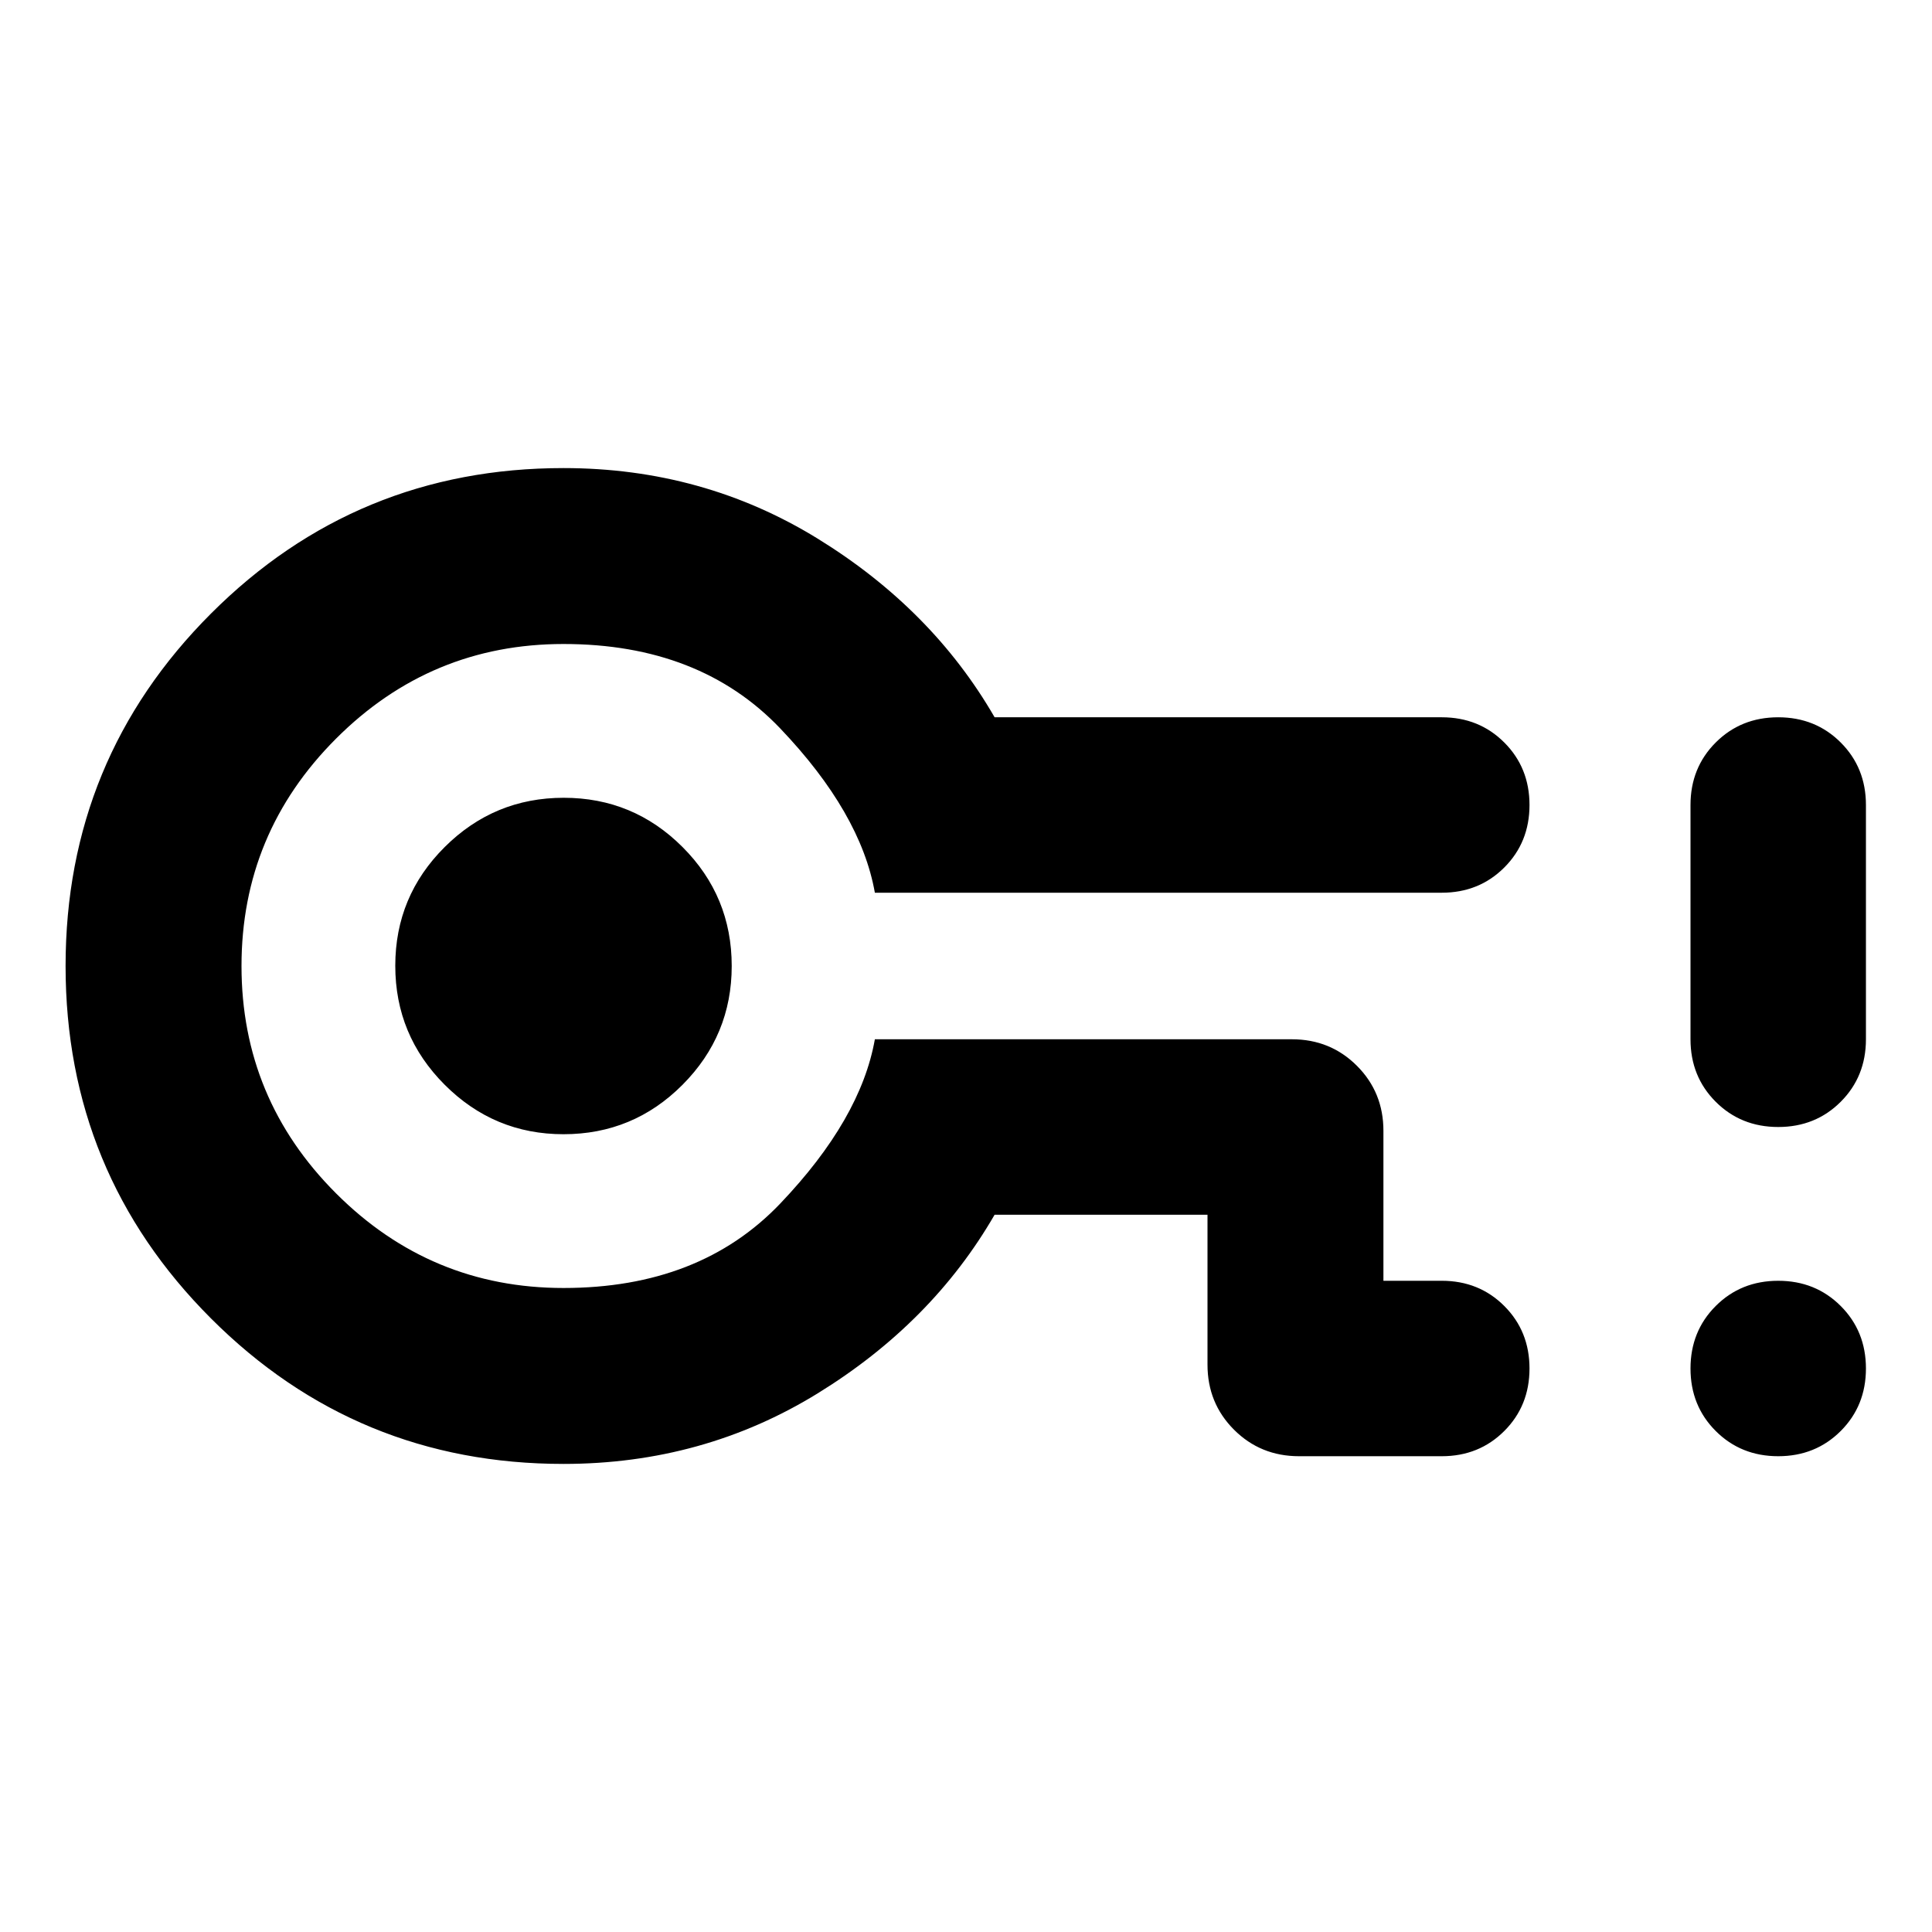 <svg xmlns="http://www.w3.org/2000/svg" height="24" viewBox="0 -960 960 960" width="24"><path d="M280-232.587q-102.87 0-175.141-72.272Q32.587-377.13 32.587-480q0-102.87 72.272-175.141Q177.13-727.413 280-727.413q69.348 0 126.261 35.032 56.913 35.033 87.957 88.794h222.195q18.524 0 31.056 12.531Q760-578.524 760-560t-12.531 31.056q-12.532 12.531-31.056 12.531H434.717q-7.043-39.717-47.043-81.652T280-640q-66 0-113 47t-47 113q0 66 47 113t113 47q67.674 0 107.674-41.935t47.043-81.652h207.196q19.152 0 32.326 13.174t13.174 32.326v74.5h29q18.524 0 31.056 12.531Q760-298.524 760-280t-12.531 31.056q-12.532 12.531-31.056 12.531H645.5q-19.152 0-32.326-13.174T600-281.913v-74.5H494.218q-31.044 53.761-87.957 88.794Q349.348-232.587 280-232.587Zm0-163.826q34.674 0 59.13-24.554Q363.587-445.52 363.587-480q0-34.674-24.457-59.13-24.456-24.457-59.01-24.457-34.555 0-59.131 24.457-24.576 24.456-24.576 59.01 0 34.555 24.554 59.131Q245.52-396.413 280-396.413ZM280-480Zm603.587 243.587q-18.524 0-31.056-12.531Q840-261.476 840-280t12.531-31.056q12.532-12.531 31.056-12.531 18.525 0 31.056 12.531 12.531 12.532 12.531 31.056t-12.531 31.056q-12.531 12.531-31.056 12.531Zm0-163.587q-18.524 0-31.056-12.531Q840-425.063 840-443.587V-560q0-18.524 12.531-31.056 12.532-12.531 31.056-12.531 18.525 0 31.056 12.531 12.531 12.532 12.531 31.056v116.413q0 18.524-12.531 31.056Q902.112-400 883.587-400Z"/></svg>